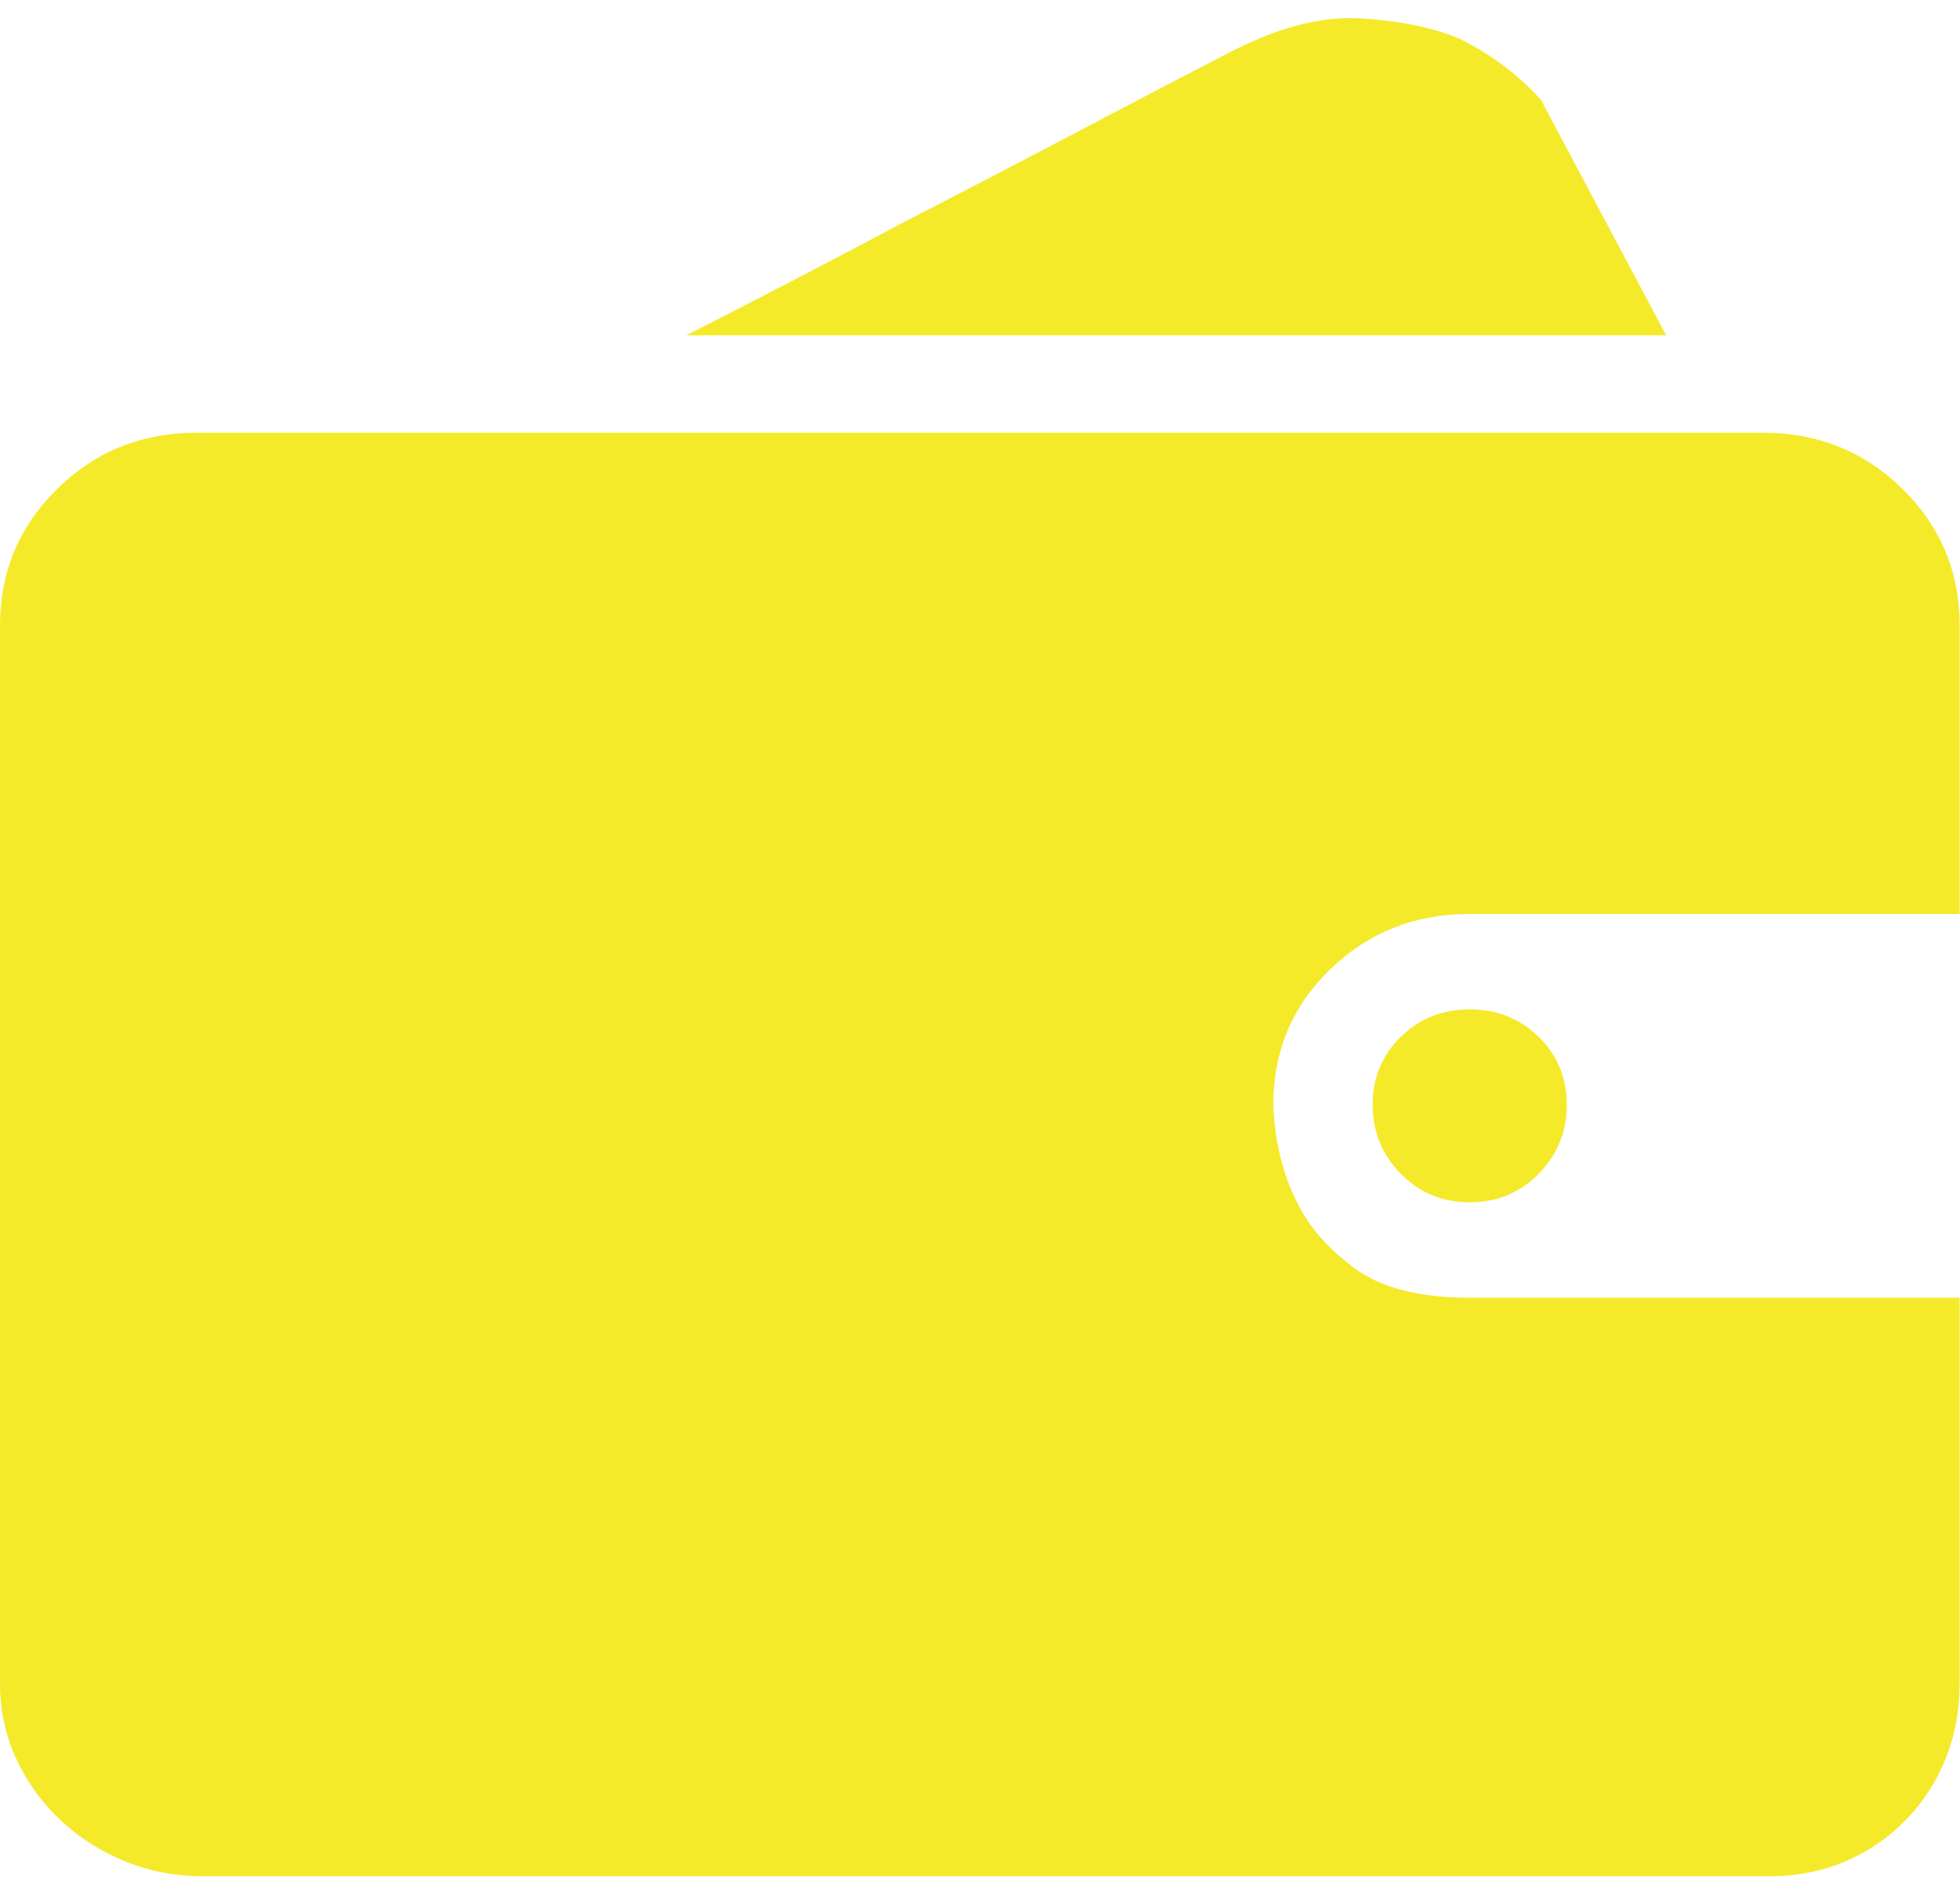 <?xml version="1.0" standalone="no"?><!DOCTYPE svg PUBLIC "-//W3C//DTD SVG 1.1//EN" "http://www.w3.org/Graphics/SVG/1.1/DTD/svg11.dtd"><svg t="1497527546667" class="icon" style="" viewBox="0 0 1058 1024" version="1.1" xmlns="http://www.w3.org/2000/svg" p-id="4857" xmlns:xlink="http://www.w3.org/1999/xlink" width="206.641" height="200"><defs><style type="text/css"></style></defs><path d="M1057.81 908.834c0 14.516-2.529 28.033-7.564 40.621-5.042 12.554-12.23 23.621-21.545 33.179-9.323 9.543-20.196 16.984-32.627 22.289-12.422 5.322-26.018 8.001-40.779 8.019L109.519 1012.942c-14.76 0-28.733-2.661-41.934-8.019-13.194-5.34-24.845-12.782-34.966-22.289-10.121-9.525-18.078-20.591-23.892-33.179-5.822-12.606-8.727-26.142-8.727-40.621L0 337.792c0-29.012 10.287-53.622 30.86-73.835 20.581-20.214 45.638-30.317 75.158-30.317l845.776 0c29.52 0 54.576 10.103 75.148 30.317 20.582 20.214 30.869 44.823 30.869 73.835l0 155.63L793.362 493.422c-29.529 0-54.584 9.919-75.157 29.765-20.582 19.848-30.869 44.272-30.869 73.248 0.771 19.849 5.042 37.401 12.825 52.66 6.216 12.965 16.503 24.784 30.869 35.482 14.357 10.696 35.142 16.039 62.332 16.039l264.448 0L1057.81 908.903 1057.81 908.834zM899.381 181.015 370.475 181.015c41.952-21.36 81.566-41.968 118.843-61.816 32.628-16.79 64.862-33.581 96.703-50.347 31.831-16.773 56.677-29.748 74.553-38.931 27.192-14.507 51.46-21.177 72.804-20.031 21.353 1.147 39.403 4.771 54.165 10.874 17.098 8.404 31.858 19.461 44.288 33.187L899.381 181.015zM740.94 596.436c0-14.505 5.051-26.718 15.138-36.62 10.094-9.909 22.516-14.874 37.284-14.874 14.761 0 27.184 4.965 37.267 14.874 10.095 9.901 15.138 22.114 15.138 36.62 0 14.498-5.042 26.903-15.138 37.199-10.084 10.305-22.506 15.461-37.267 15.461-14.768 0-27.19-5.156-37.284-15.461C745.992 623.338 740.94 610.934 740.94 596.436L740.94 596.436zM740.94 596.436" fill="#f4ea2a" p-id="4858"></path></svg>